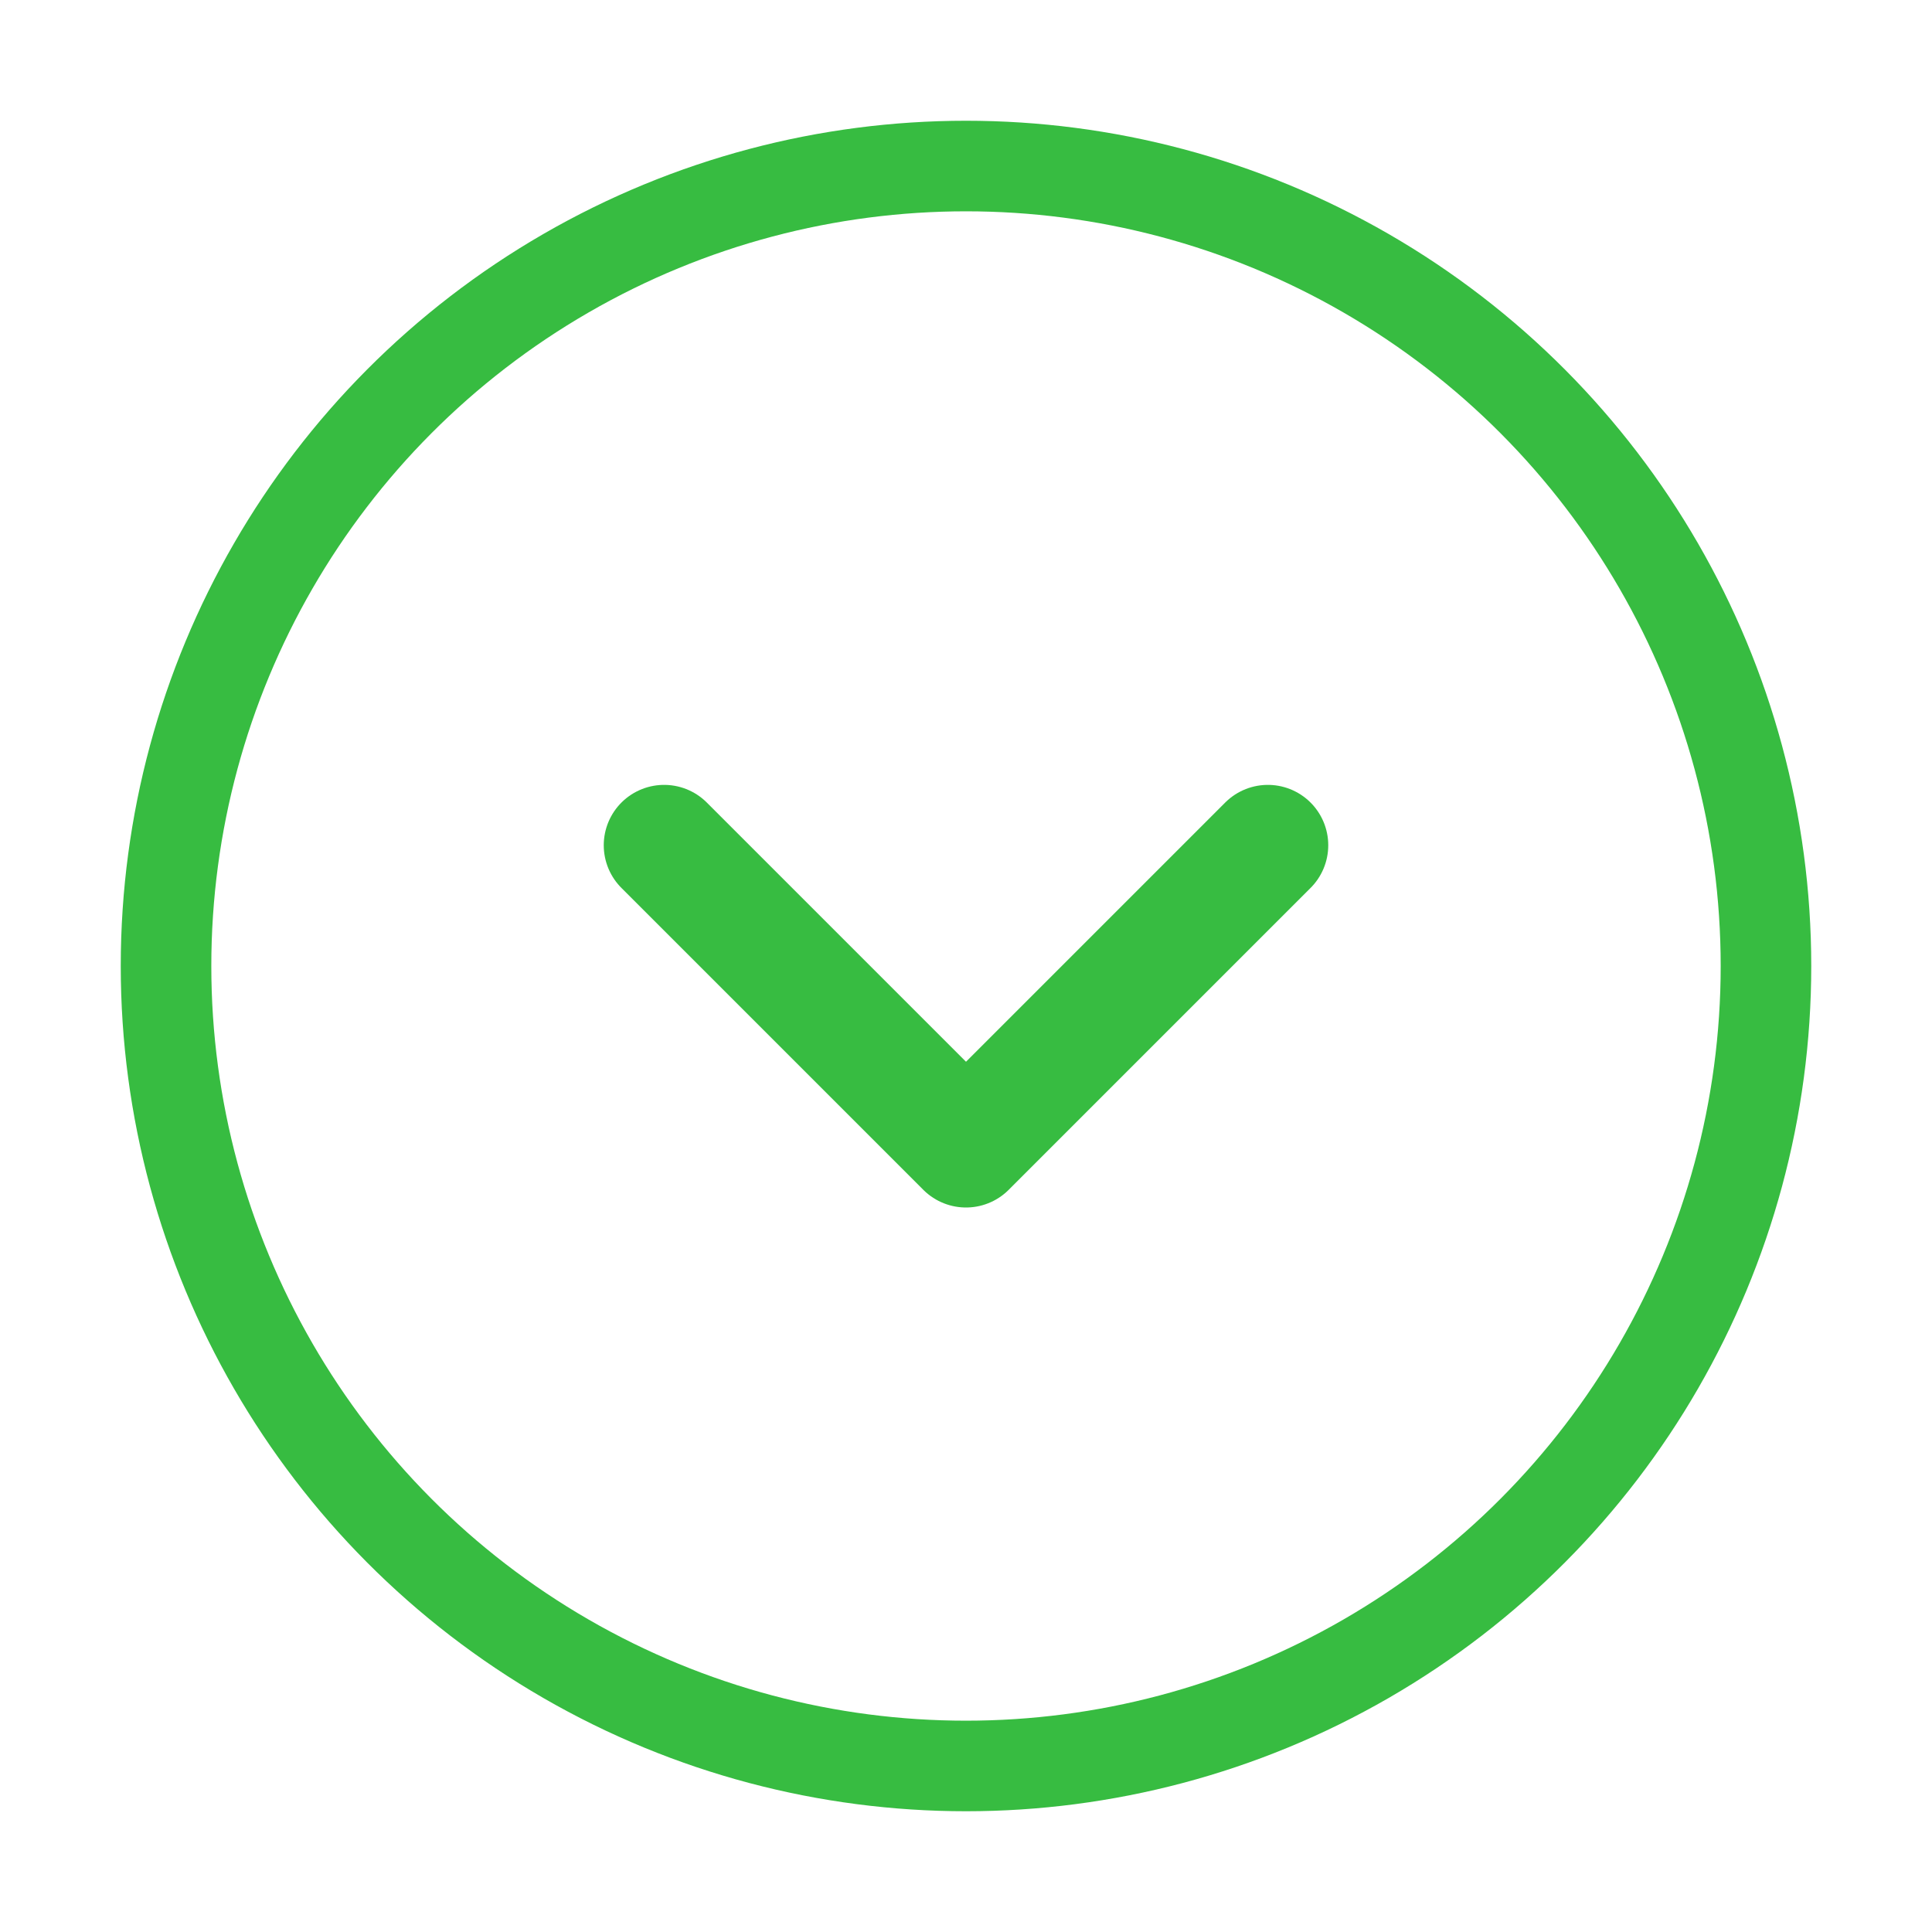 <svg xmlns="http://www.w3.org/2000/svg" width="32" height="32" viewBox="0 0 32 32" fill="none">
  <circle cx="16" cy="16" r="13.25" stroke="#37BC41" stroke-width="1.5"/>
  <path d="M11 14L16 19L21 14" stroke="#37BC41" stroke-width="2" stroke-linecap="round" stroke-linejoin="round"/>
</svg>